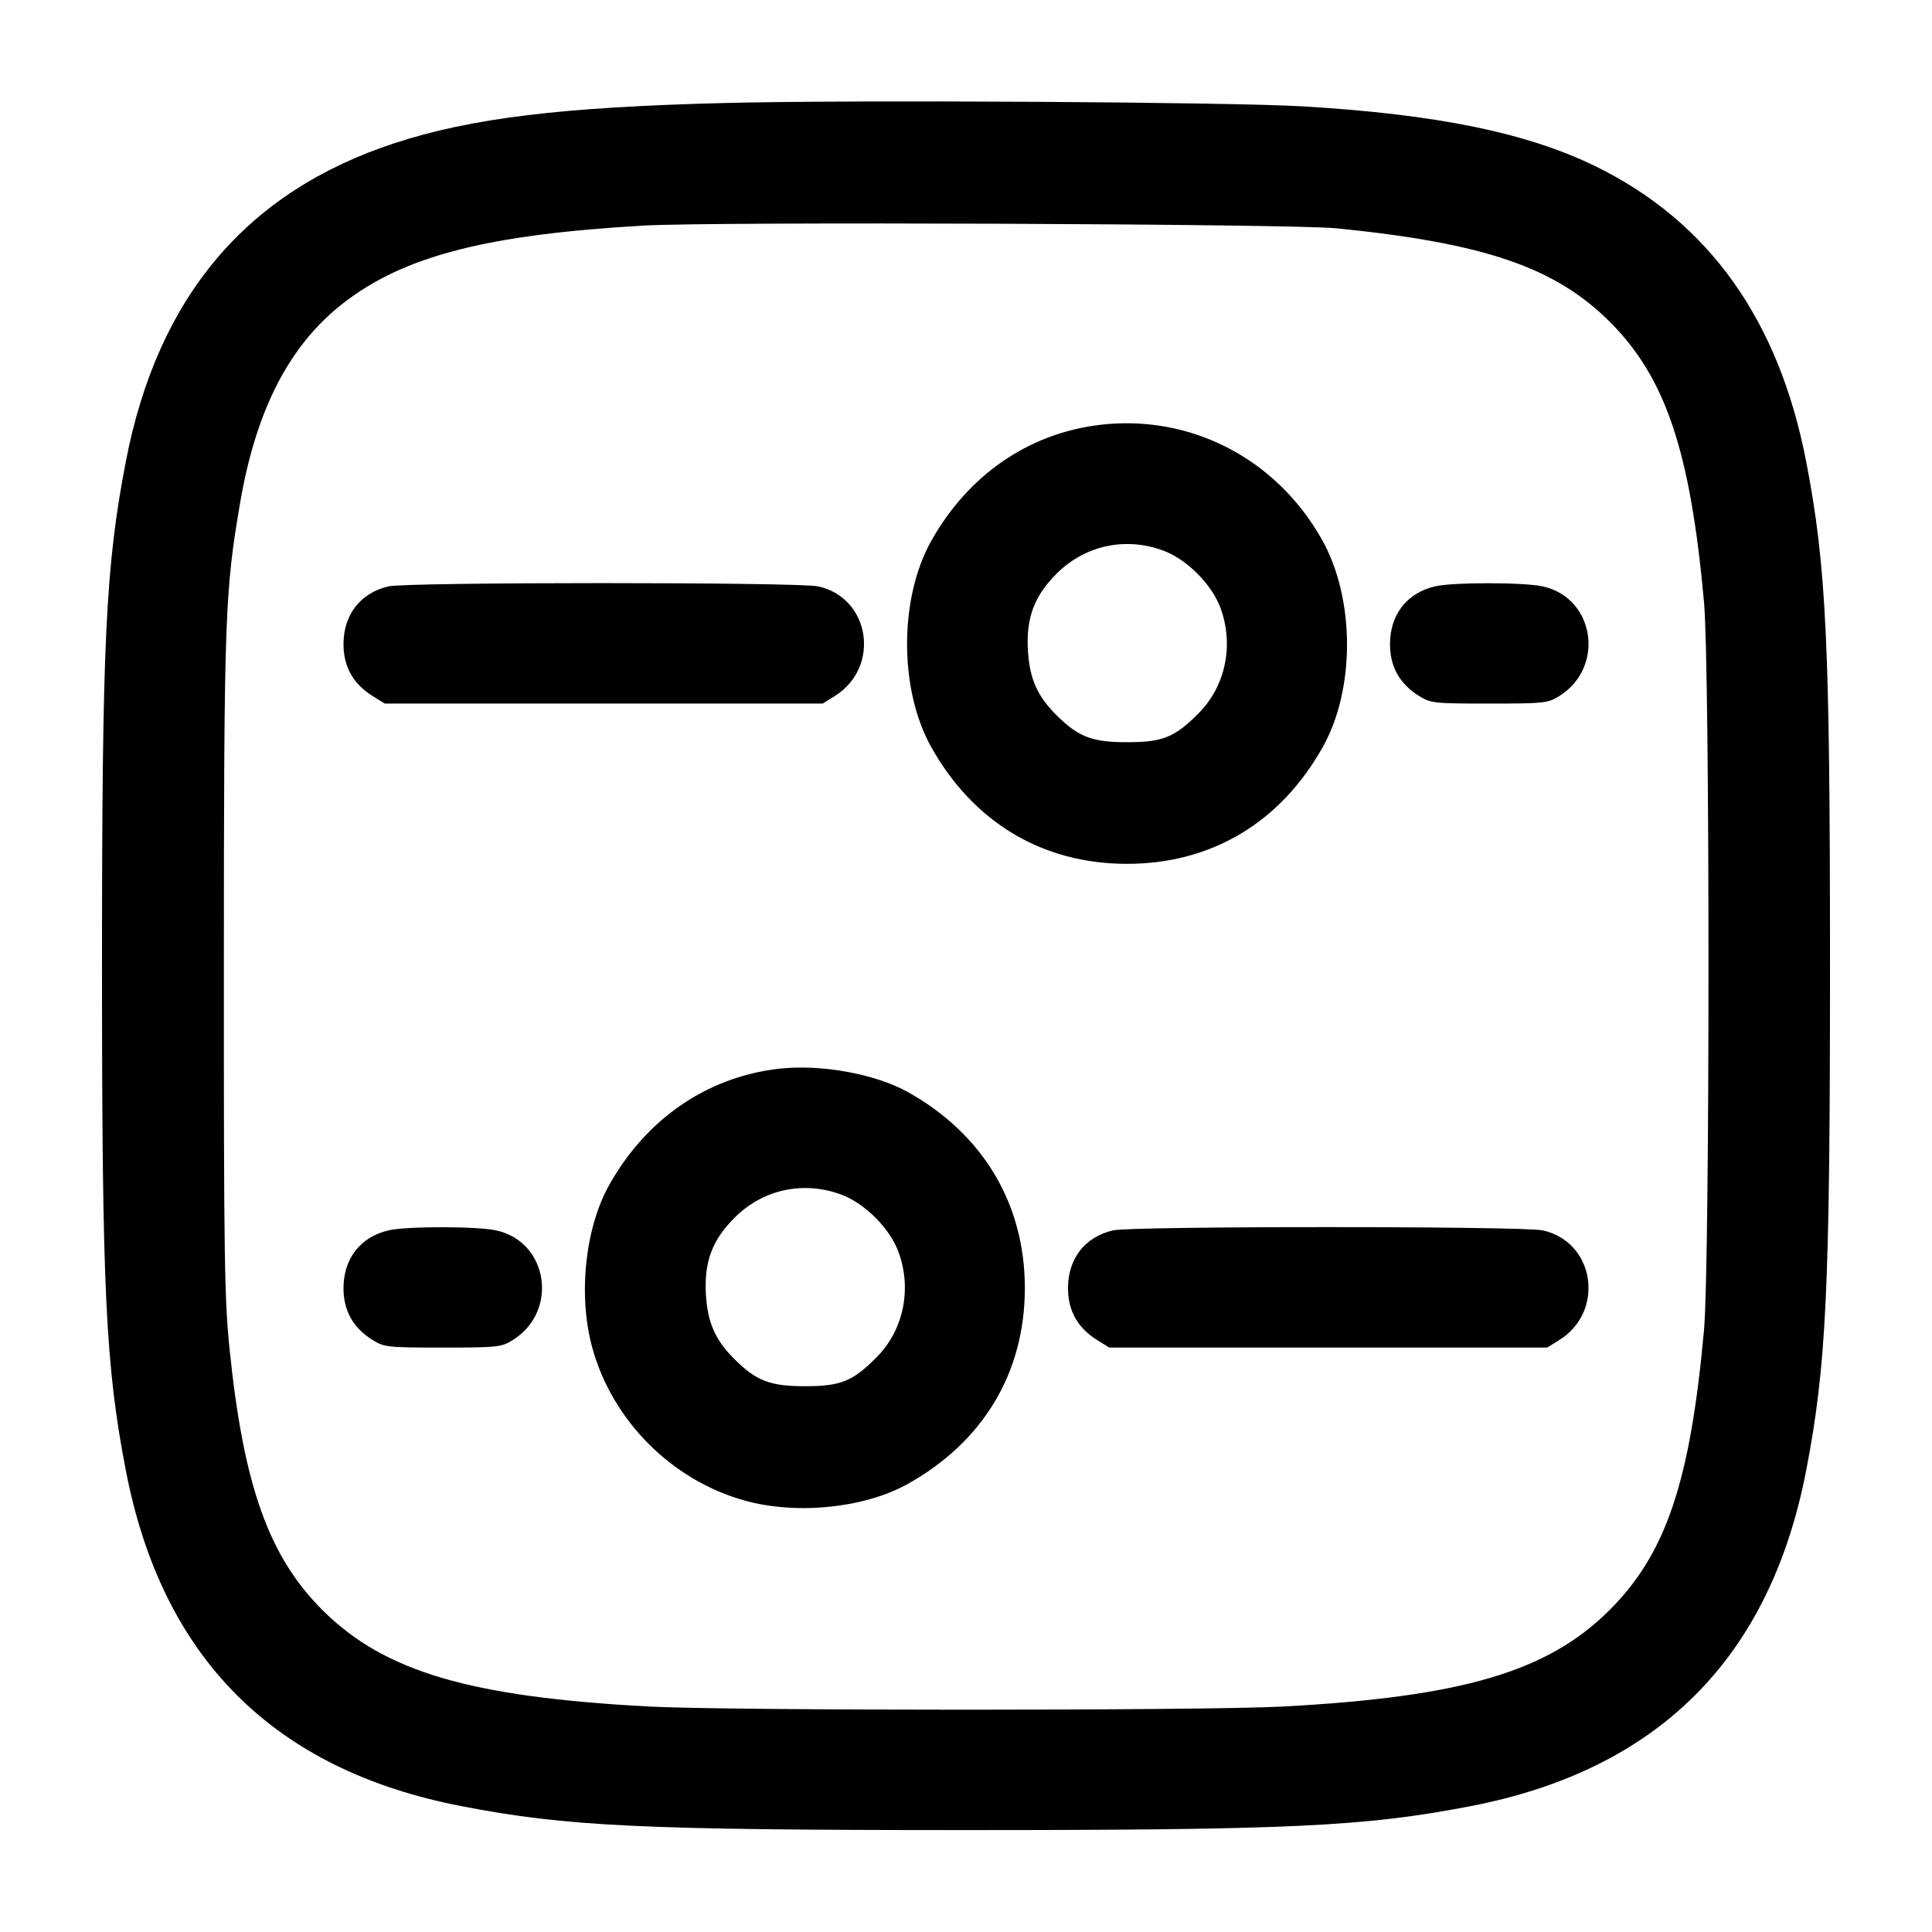 <svg width="24" height="24" viewBox="0 0 24 24" fill="none" xmlns="http://www.w3.org/2000/svg"><path d="M9.020 1.279 C 6.976 1.330,5.856 1.466,4.900 1.779 C 3.060 2.382,1.958 3.688,1.563 5.734 C 1.311 7.042,1.267 7.973,1.267 12.000 C 1.267 16.027,1.311 16.958,1.563 18.266 C 2.013 20.599,3.401 21.987,5.734 22.437 C 7.043 22.690,7.974 22.734,12.000 22.734 C 16.026 22.734,16.957 22.690,18.266 22.437 C 20.599 21.987,21.987 20.599,22.437 18.266 C 22.688 16.966,22.733 16.013,22.733 12.000 C 22.733 7.987,22.688 7.034,22.437 5.734 C 22.098 3.977,21.228 2.756,19.825 2.068 C 18.972 1.650,17.853 1.420,16.180 1.321 C 15.262 1.267,10.607 1.239,9.020 1.279 M16.600 2.836 C 18.439 3.019,19.320 3.320,20.000 4.000 C 20.692 4.693,20.998 5.605,21.168 7.480 C 21.242 8.307,21.242 15.693,21.168 16.520 C 20.996 18.419,20.693 19.311,19.982 20.013 C 19.218 20.769,18.155 21.080,15.940 21.199 C 14.954 21.252,9.046 21.252,8.060 21.199 C 5.843 21.080,4.782 20.769,4.016 20.011 C 3.342 19.345,3.026 18.464,2.852 16.760 C 2.788 16.135,2.780 15.620,2.781 11.980 C 2.782 7.664,2.793 7.353,2.984 6.240 C 3.183 5.082,3.600 4.278,4.272 3.760 C 5.025 3.178,6.058 2.913,8.002 2.802 C 8.872 2.752,16.044 2.780,16.600 2.836 M13.660 5.278 C 12.776 5.385,12.027 5.901,11.568 6.720 C 11.168 7.434,11.168 8.566,11.568 9.280 C 12.094 10.219,12.953 10.731,14.000 10.731 C 15.047 10.731,15.906 10.219,16.432 9.280 C 16.838 8.556,16.833 7.431,16.420 6.700 C 15.852 5.693,14.784 5.143,13.660 5.278 M14.454 6.841 C 14.744 6.950,15.050 7.256,15.159 7.546 C 15.331 8.006,15.227 8.518,14.893 8.857 C 14.594 9.159,14.446 9.220,14.000 9.220 C 13.565 9.220,13.394 9.154,13.120 8.880 C 12.883 8.643,12.790 8.429,12.769 8.080 C 12.746 7.675,12.847 7.404,13.126 7.126 C 13.479 6.773,13.983 6.665,14.454 6.841 M4.826 7.284 C 4.476 7.366,4.267 7.636,4.267 8.003 C 4.267 8.281,4.387 8.496,4.627 8.645 L 4.780 8.740 7.500 8.740 L 10.220 8.740 10.369 8.647 C 10.943 8.290,10.812 7.424,10.162 7.284 C 9.909 7.230,5.057 7.230,4.826 7.284 M17.826 7.284 C 17.476 7.366,17.267 7.636,17.267 8.003 C 17.267 8.281,17.387 8.496,17.627 8.645 C 17.773 8.736,17.812 8.740,18.500 8.740 C 19.184 8.740,19.228 8.735,19.369 8.647 C 19.943 8.290,19.812 7.424,19.162 7.284 C 18.920 7.232,18.047 7.232,17.826 7.284 M9.660 13.278 C 8.776 13.385,8.027 13.901,7.568 14.720 C 7.267 15.256,7.180 16.093,7.357 16.740 C 7.606 17.650,8.350 18.394,9.260 18.643 C 9.907 18.820,10.744 18.733,11.280 18.432 C 12.219 17.906,12.731 17.047,12.731 16.000 C 12.731 14.957,12.213 14.089,11.280 13.567 C 10.867 13.337,10.186 13.215,9.660 13.278 M10.454 14.841 C 10.744 14.950,11.050 15.256,11.159 15.546 C 11.331 16.006,11.227 16.518,10.893 16.857 C 10.594 17.159,10.446 17.220,10.000 17.220 C 9.565 17.220,9.394 17.154,9.120 16.880 C 8.883 16.643,8.790 16.429,8.769 16.080 C 8.746 15.675,8.847 15.404,9.126 15.126 C 9.479 14.773,9.983 14.665,10.454 14.841 M4.826 15.284 C 4.476 15.366,4.267 15.636,4.267 16.003 C 4.267 16.281,4.387 16.496,4.627 16.645 C 4.773 16.736,4.812 16.740,5.500 16.740 C 6.184 16.740,6.228 16.735,6.369 16.647 C 6.943 16.290,6.812 15.424,6.162 15.284 C 5.920 15.232,5.047 15.232,4.826 15.284 M13.826 15.284 C 13.476 15.366,13.267 15.636,13.267 16.003 C 13.267 16.281,13.387 16.496,13.627 16.645 L 13.780 16.740 16.500 16.740 L 19.220 16.740 19.369 16.647 C 19.943 16.290,19.812 15.424,19.162 15.284 C 18.909 15.230,14.057 15.230,13.826 15.284 " stroke="none" fill-rule="evenodd" fill="black"></path></svg>